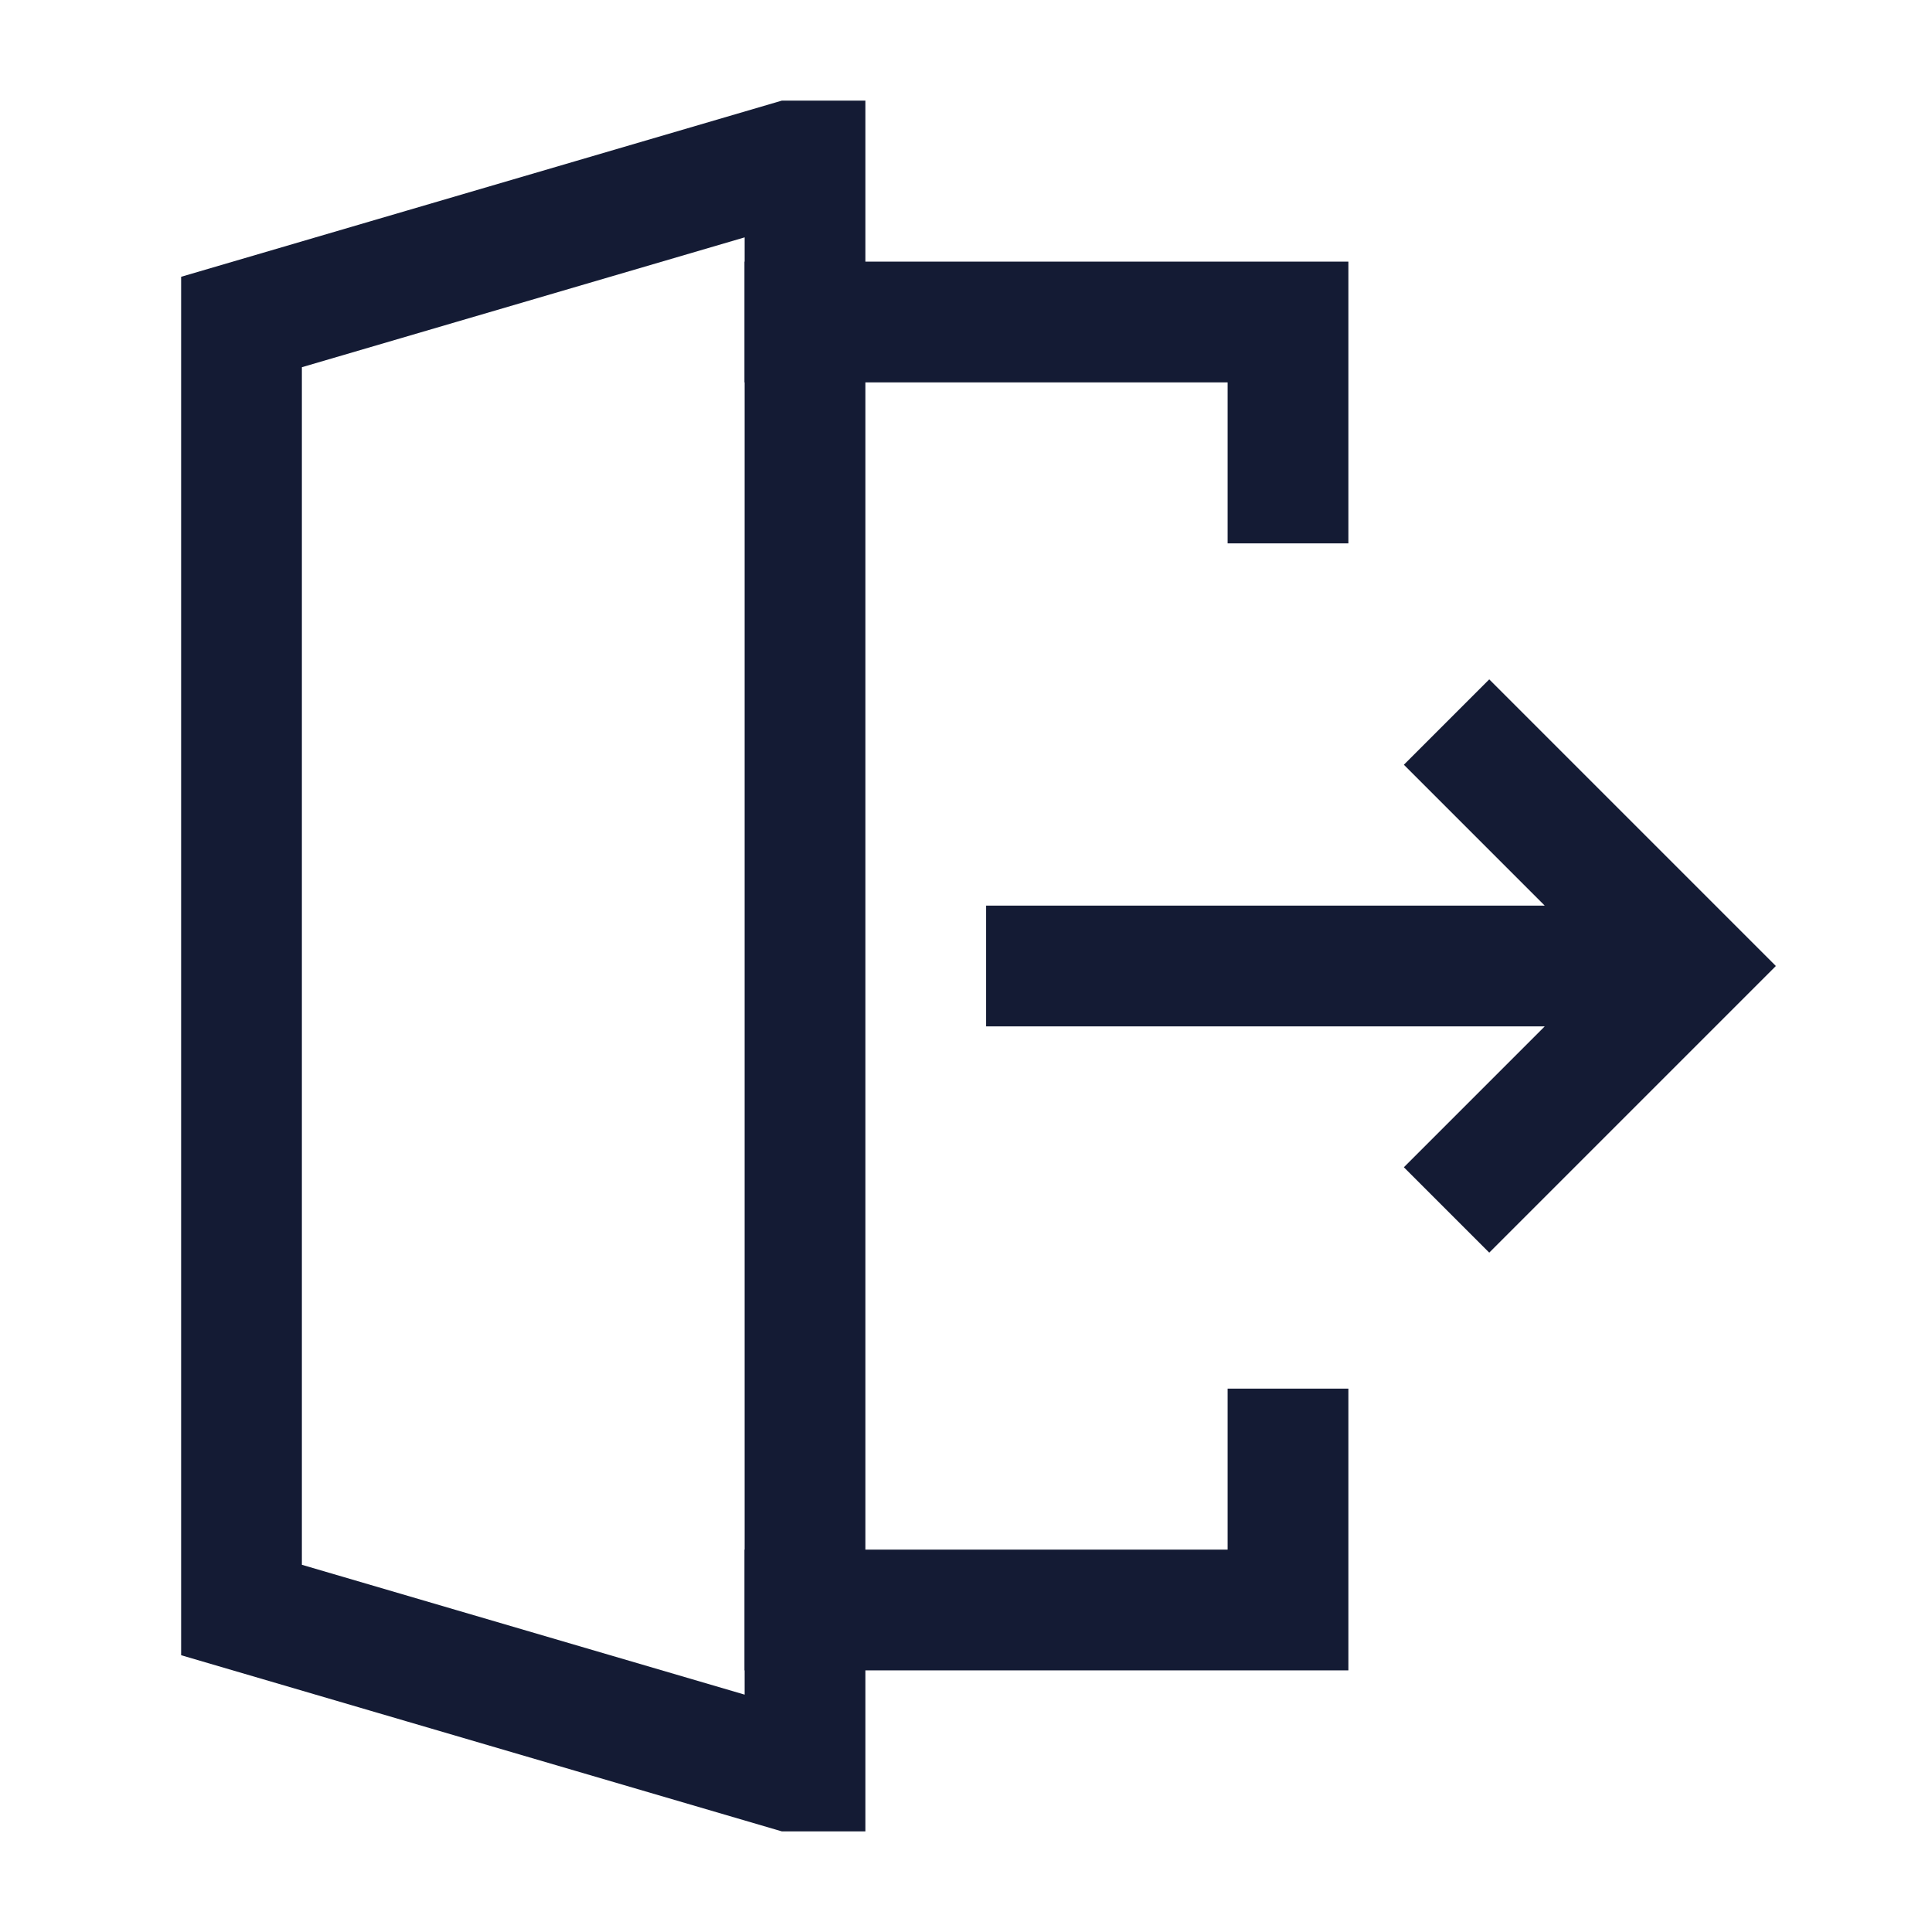 <svg width="24" height="24" viewBox="0 0 24 24" fill="none" xmlns="http://www.w3.org/2000/svg">
<path d="M10 2V22H9.82L3 20V4L9.82 2H10Z" stroke="#141B34" stroke-width="1.5" stroke-linecap="square"/>
<path d="M10 4H16V6M10 20H16V18" stroke="#141B34" stroke-width="1.5" stroke-linecap="square"/>
<path d="M18.5 14.5L21 12L18.5 9.5M20 12H13" stroke="#141B34" stroke-width="1.5" stroke-linecap="square"/>
</svg>
